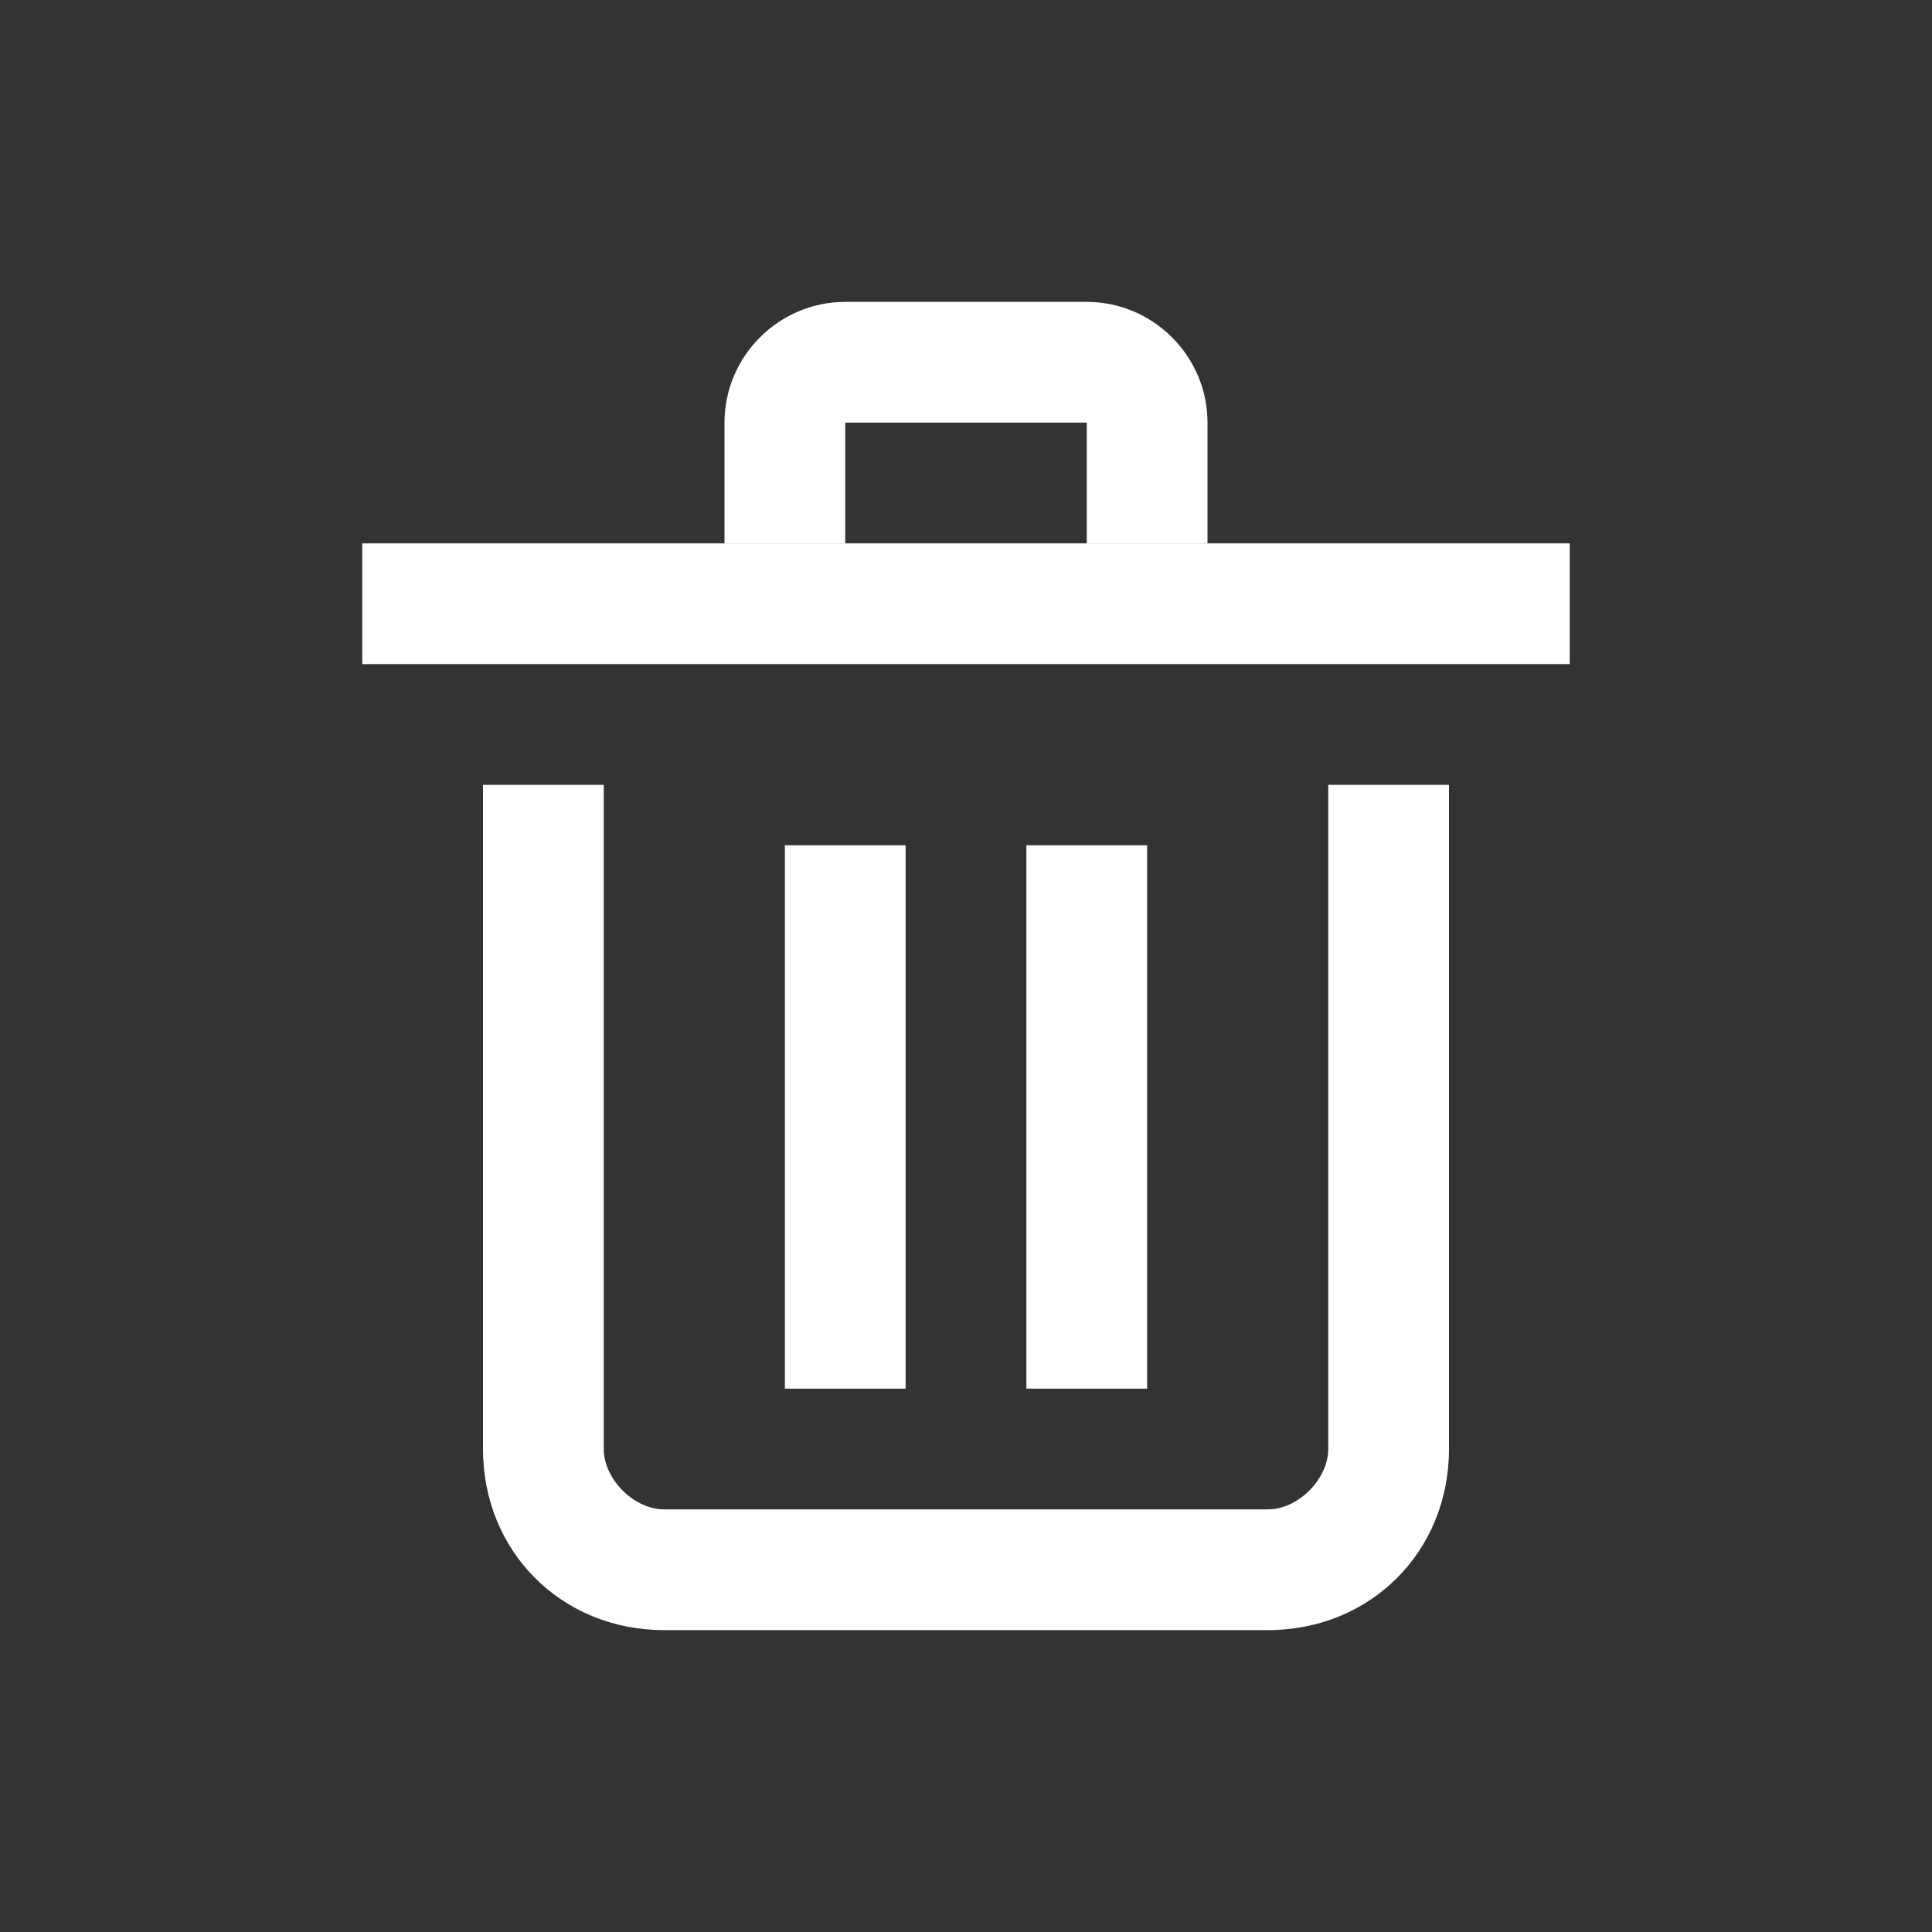 <?xml version="1.0" encoding="utf-8"?>
<!-- Generator: Adobe Illustrator 26.0.0, SVG Export Plug-In . SVG Version: 6.00 Build 0)  -->
<svg version="1.1" xmlns="http://www.w3.org/2000/svg" xmlns:xlink="http://www.w3.org/1999/xlink" x="0px" y="0px"
	 viewBox="0 0 32 32" style="enable-background:new 0 0 32 32;" xml:space="preserve">
<rect x="0" y="0" width="32" height="32" fill="#333333" stroke="none"/>
<style type="text/css">
	.st0{display:none;}
	.st1{display:inline;}
	.st2{fill:#FFFFFF;}
</style>
<g id="Layer_2" class="st0">
	<path class="st1" d="M23,12v11c0,1.1-0.9,2-2,2H11c-1.1,0-2-0.9-2-2V12h1v11c0,0.5,0.5,1,1,1h10c0.5,0,1-0.5,1-1V12H23z"/>
	<rect x="13" y="14" class="st1" width="1" height="7"/>
	<rect x="18" y="14" class="st1" width="1" height="7"/>
	<rect x="7" y="10" class="st1" width="18" height="1"/>
	<path class="st1" d="M19,8v2h-1V8h-4v2h-1V8c0-0.5,0.5-1,1-1h4C18.5,7,19,7.5,19,8z"/>
</g>
<g id="Layer_3">
	<path class="st2" d="M24,13v11c0,1.7-1.3,3-3,3H11c-1.7,0-3-1.3-3-3V13h2v11c0,0.5,0.5,1,1,1h10c0.5,0,1-0.5,1-1V13H24z"/>
	<rect x="13" y="14" class="st2" width="2" height="9"/>
	<rect x="17" y="14" class="st2" width="2" height="9"/>
	<rect x="6" y="9" class="st2" width="20" height="2"/>
	<path class="st2" d="M20,7v2h-2V7h-4v2h-2V7c0-1.1,0.9-2,2-2h4C19.1,5,20,5.9,20,7z"/>
</g>
</svg>
